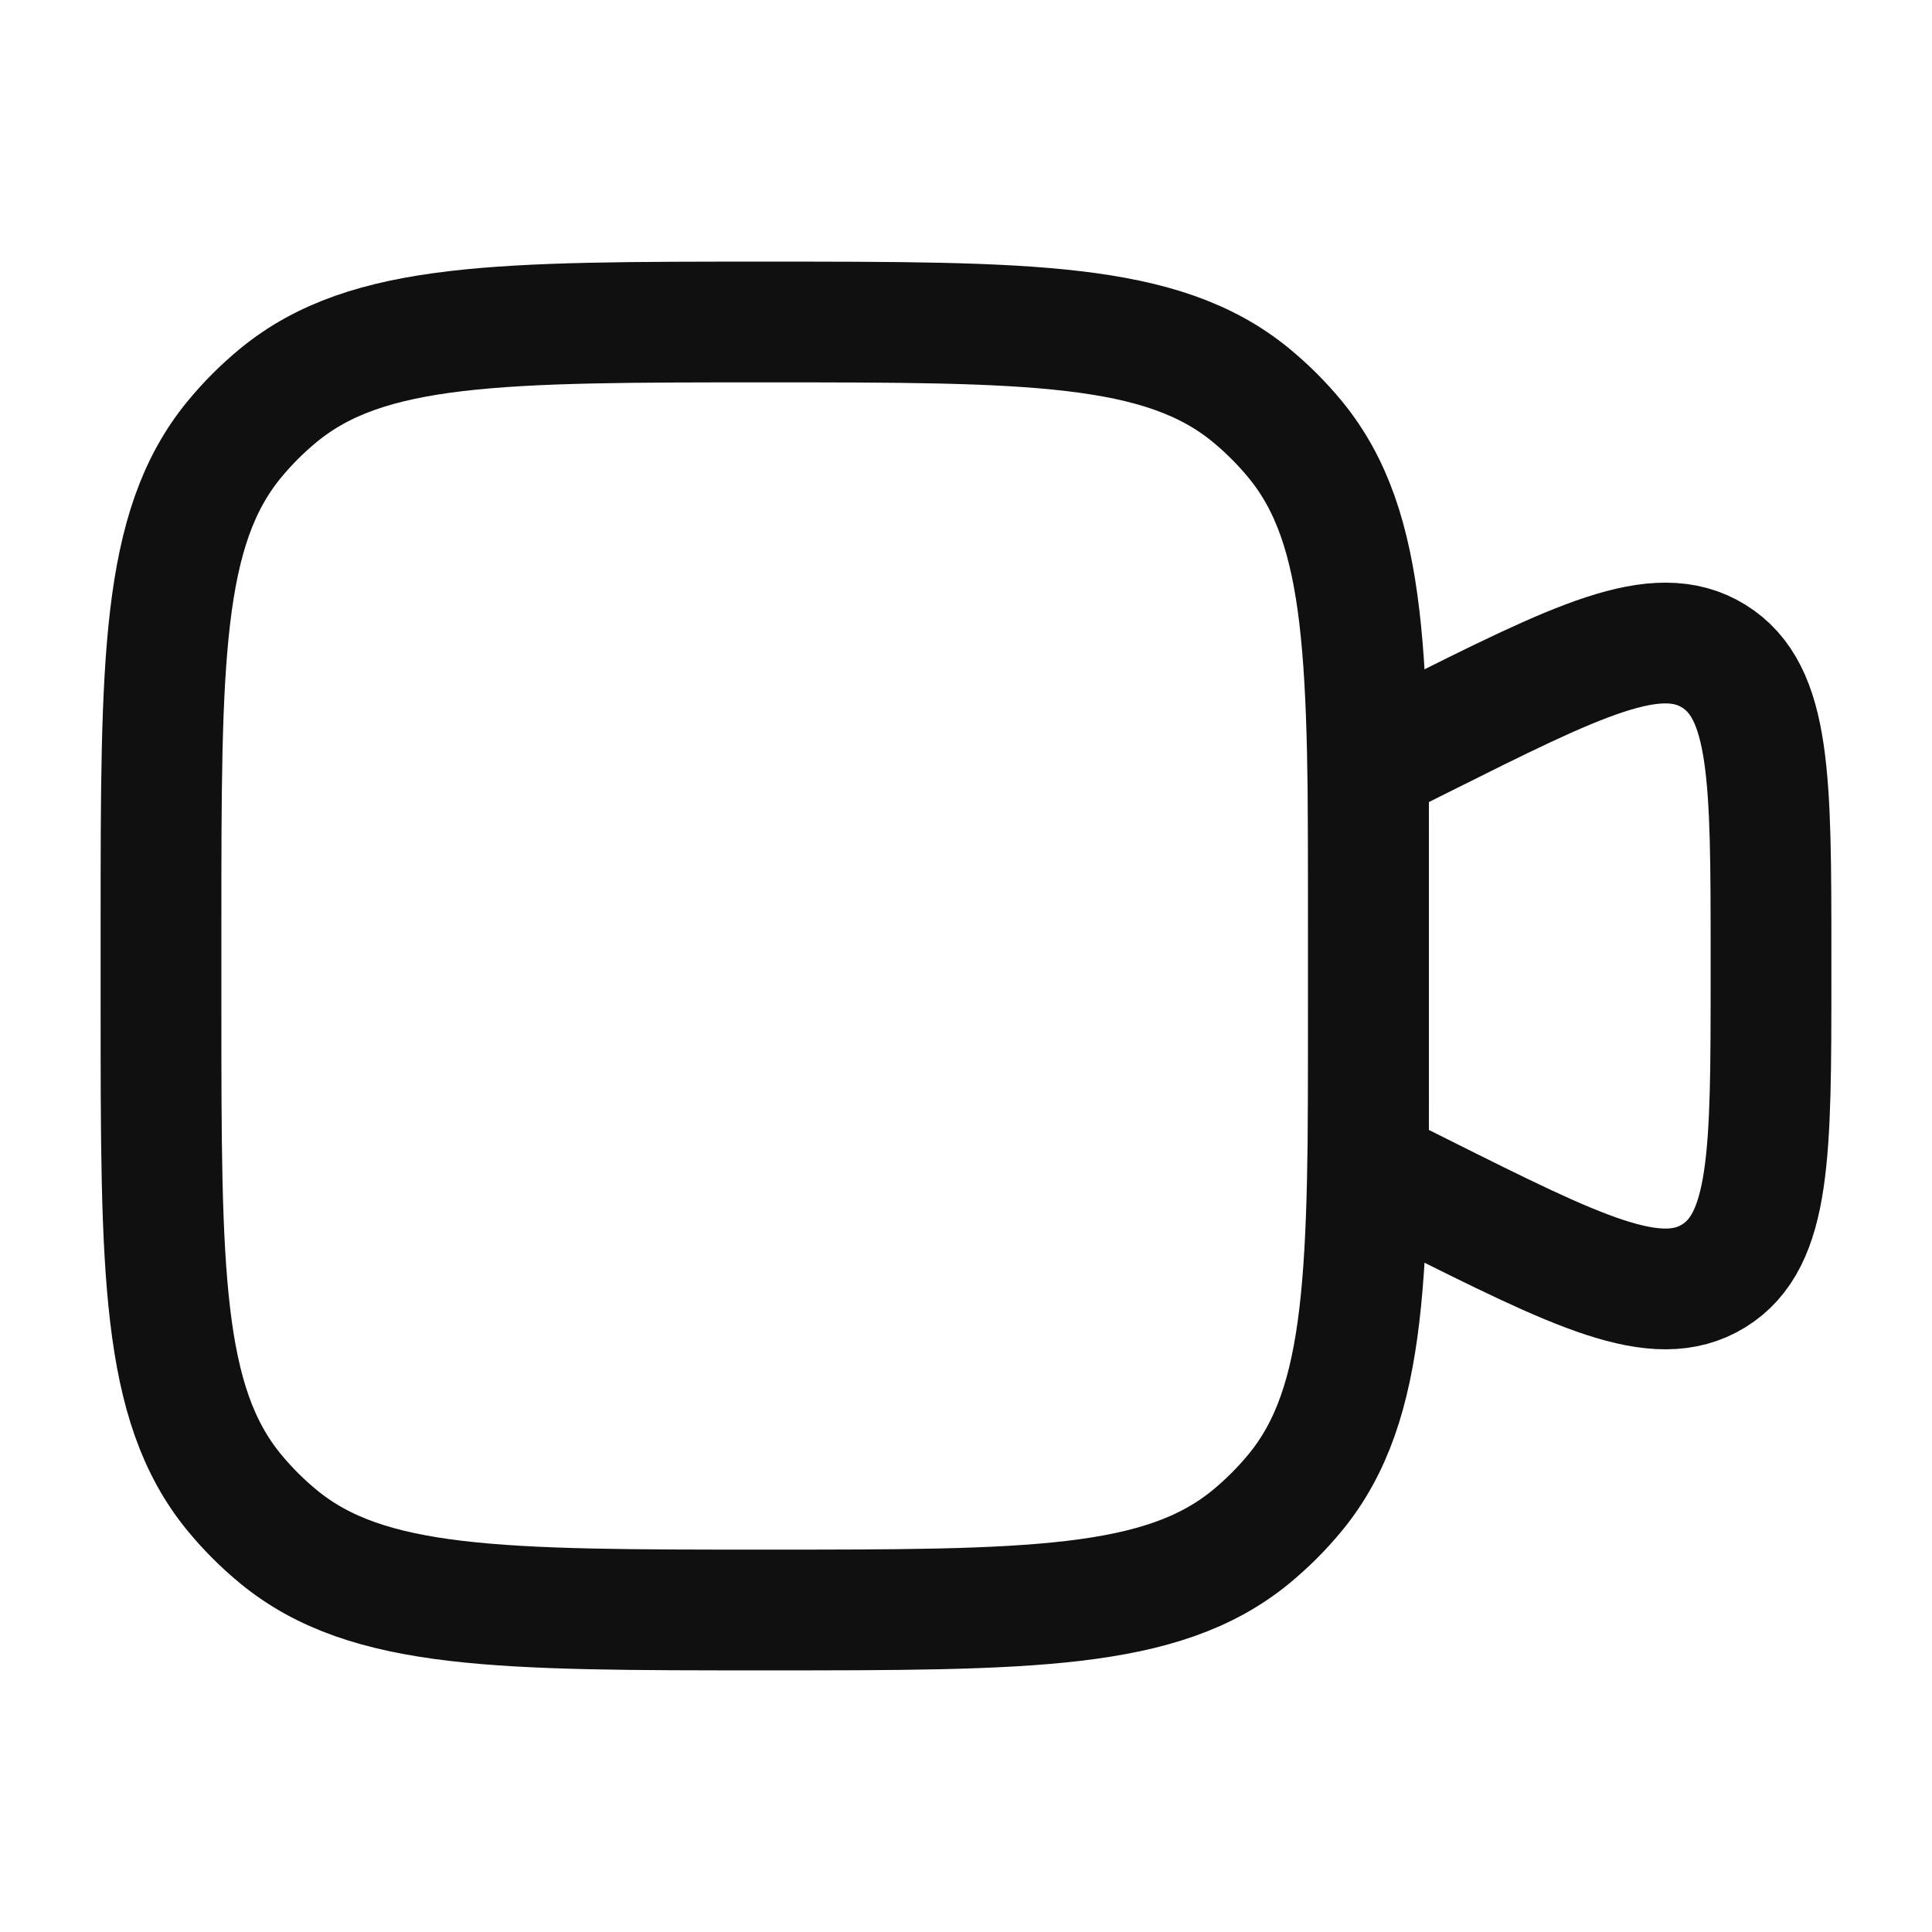 <svg width="24" height="24" viewBox="0 0 24 24" fill="none" xmlns="http://www.w3.org/2000/svg">
<path d="M2 11.5C2 8.213 2 6.569 2.908 5.462C3.074 5.26 3.26 5.074 3.462 4.908C4.569 4 6.213 4 9.5 4C12.787 4 14.431 4 15.538 4.908C15.74 5.074 15.926 5.26 16.092 5.462C17 6.569 17 8.213 17 11.5V12.5C17 15.787 17 17.431 16.092 18.538C15.926 18.74 15.74 18.926 15.538 19.092C14.431 20 12.787 20 9.5 20C6.213 20 4.569 20 3.462 19.092C3.26 18.926 3.074 18.74 2.908 18.538C2 17.431 2 15.787 2 12.5V11.5Z" stroke="#101010" stroke-width="1.5"/>
<path d="M17 9.5L17.658 9.171C19.604 8.198 20.577 7.711 21.289 8.151C22 8.591 22 9.678 22 11.854V12.146C22 14.321 22 15.409 21.289 15.849C20.577 16.288 19.604 15.802 17.658 14.829L17 14.5V9.5Z" stroke="#101010" stroke-width="1.5"/>
</svg>
